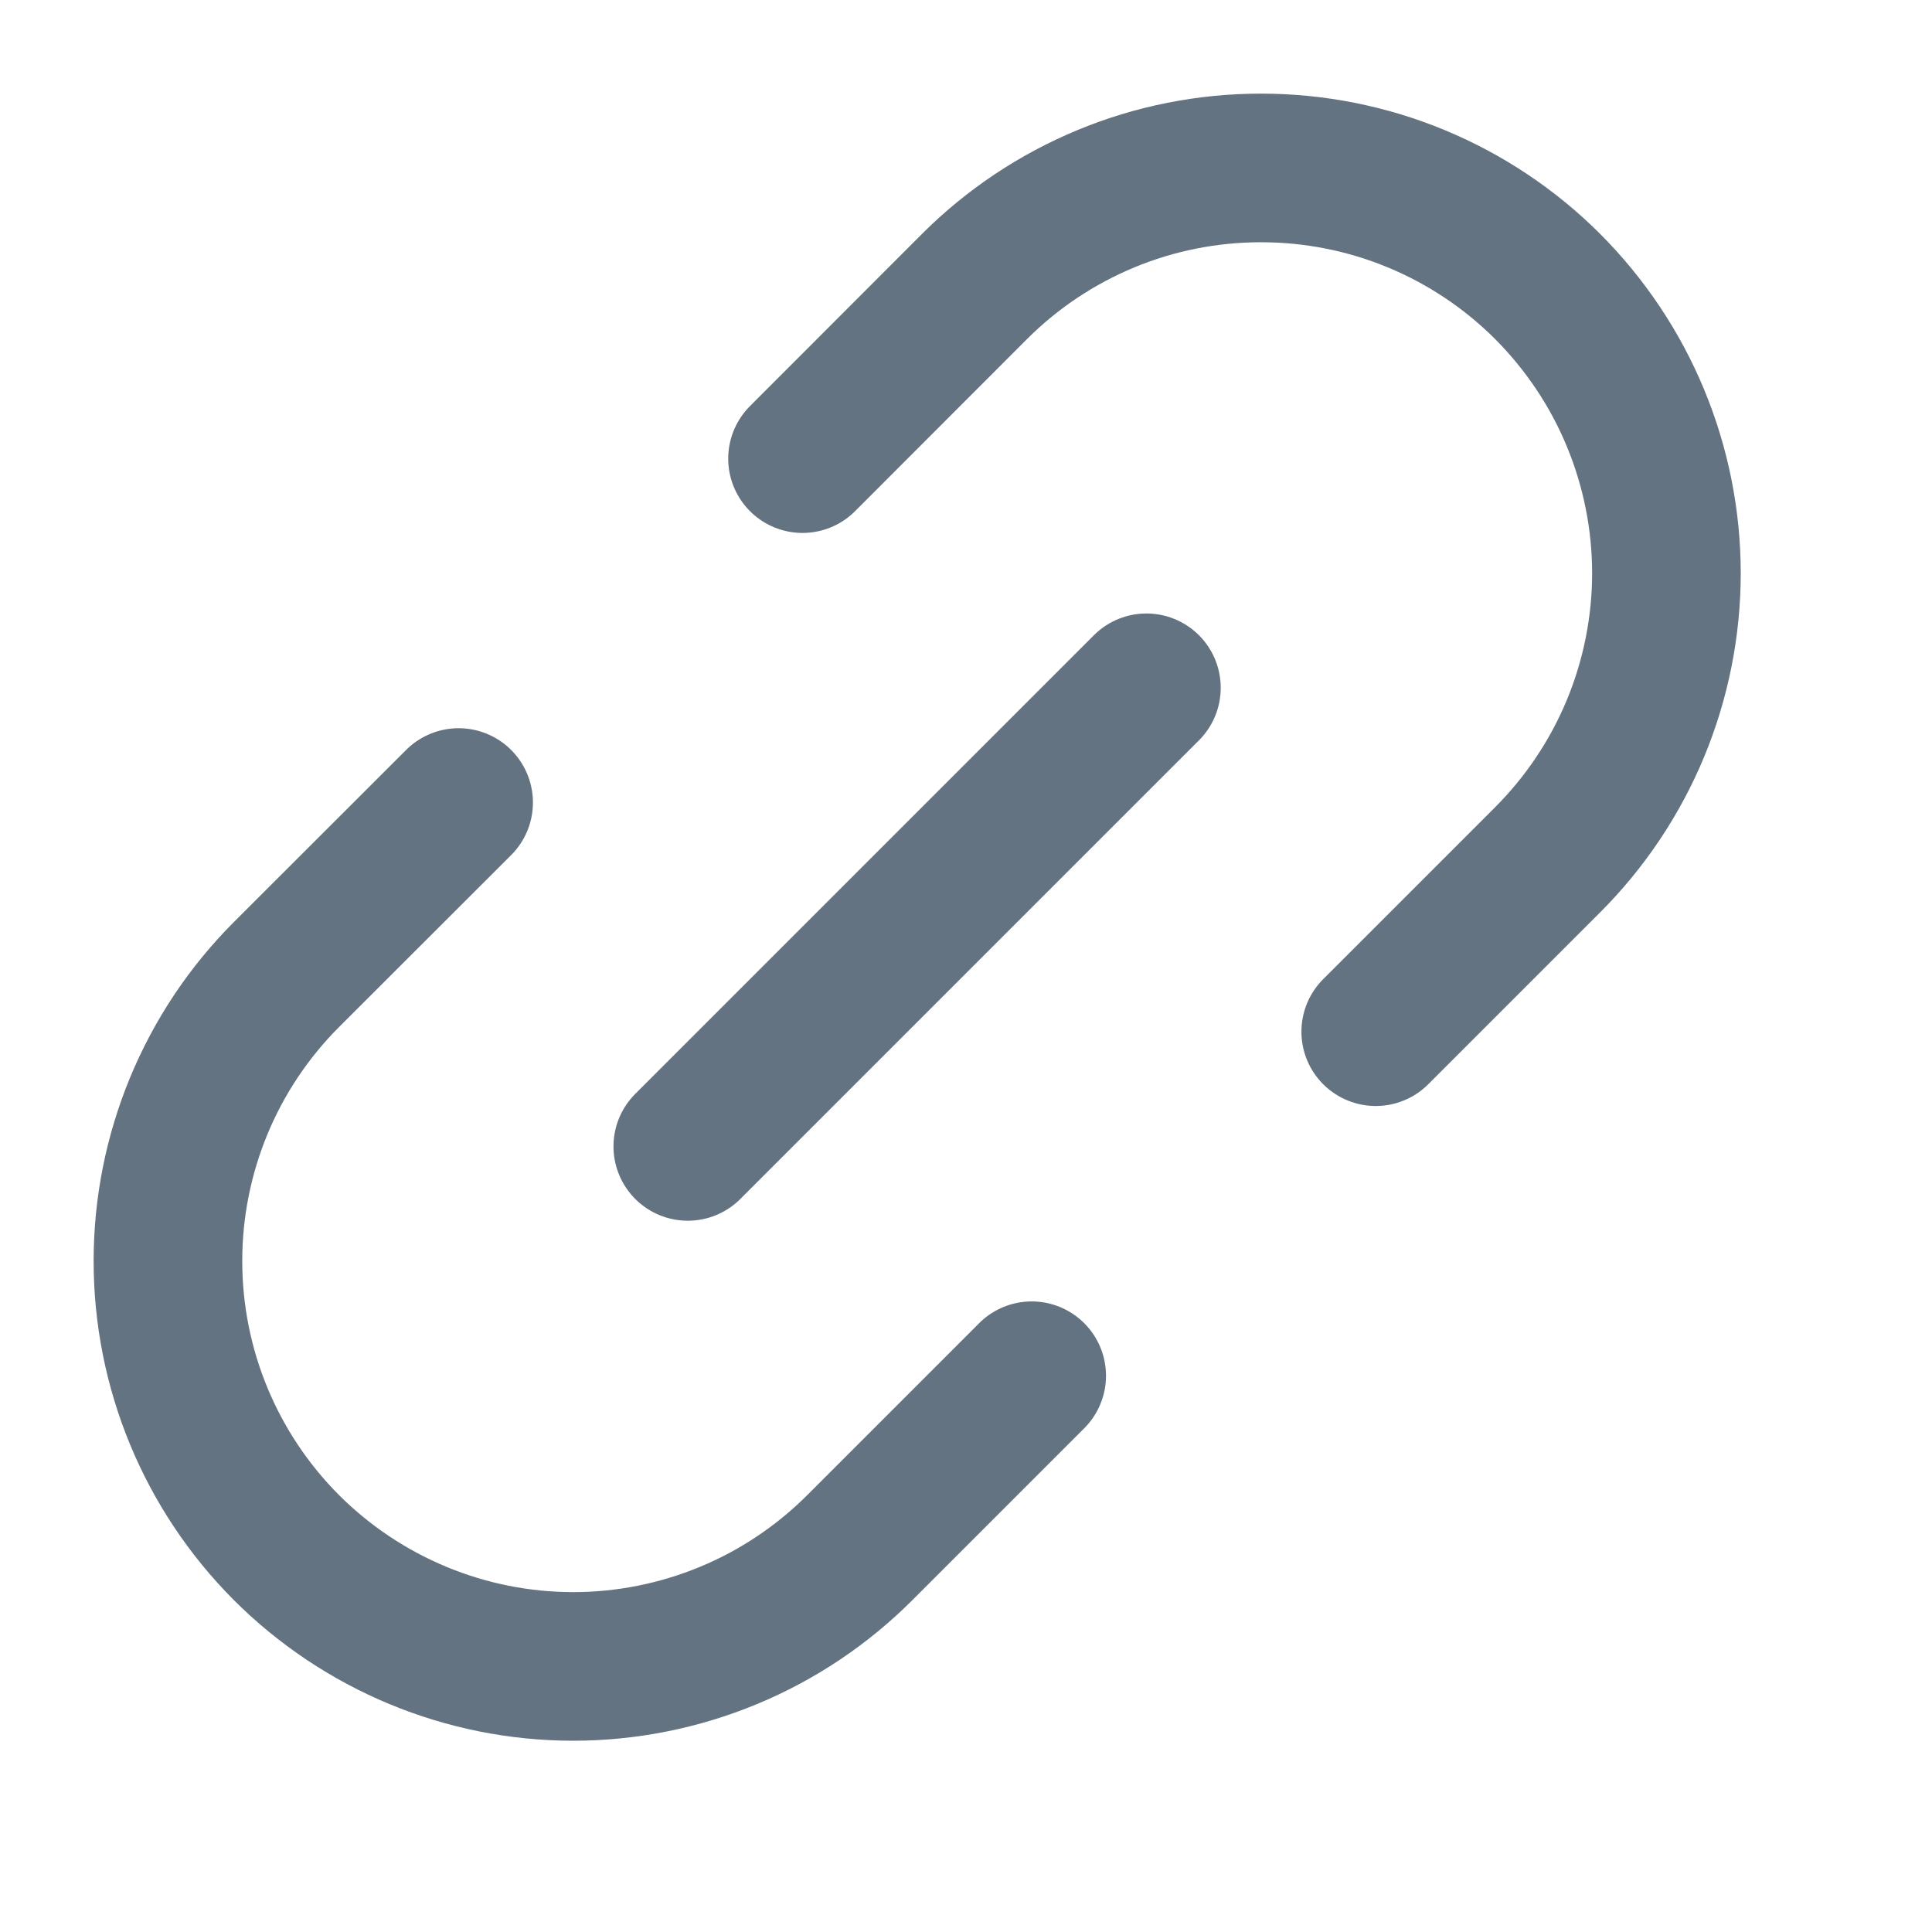 <svg width="13" height="13" viewBox="0 0 13 13" fill="none" xmlns="http://www.w3.org/2000/svg">
<path d="M5.4 3.086L6.557 1.928C6.81 1.675 7.111 1.474 7.442 1.337C7.772 1.2 8.127 1.13 8.485 1.13C8.843 1.13 9.198 1.2 9.529 1.337C9.86 1.474 10.161 1.675 10.414 1.928C10.667 2.182 10.868 2.482 11.005 2.813C11.142 3.144 11.213 3.499 11.213 3.857C11.213 4.215 11.142 4.57 11.005 4.901C10.868 5.231 10.667 5.532 10.414 5.785L9.257 6.942M6.942 9.257L5.785 10.414C5.532 10.667 5.232 10.868 4.901 11.005C4.57 11.142 4.215 11.213 3.857 11.213C3.134 11.213 2.44 10.925 1.928 10.414C1.417 9.902 1.13 9.209 1.13 8.485C1.13 7.762 1.417 7.068 1.928 6.557L3.086 5.4" stroke="#637381" stroke-linecap="round" stroke-linejoin="round"/>
<path d="M4.628 7.714L7.714 4.628" stroke="#637381" stroke-linecap="round" stroke-linejoin="round"/>
</svg>
